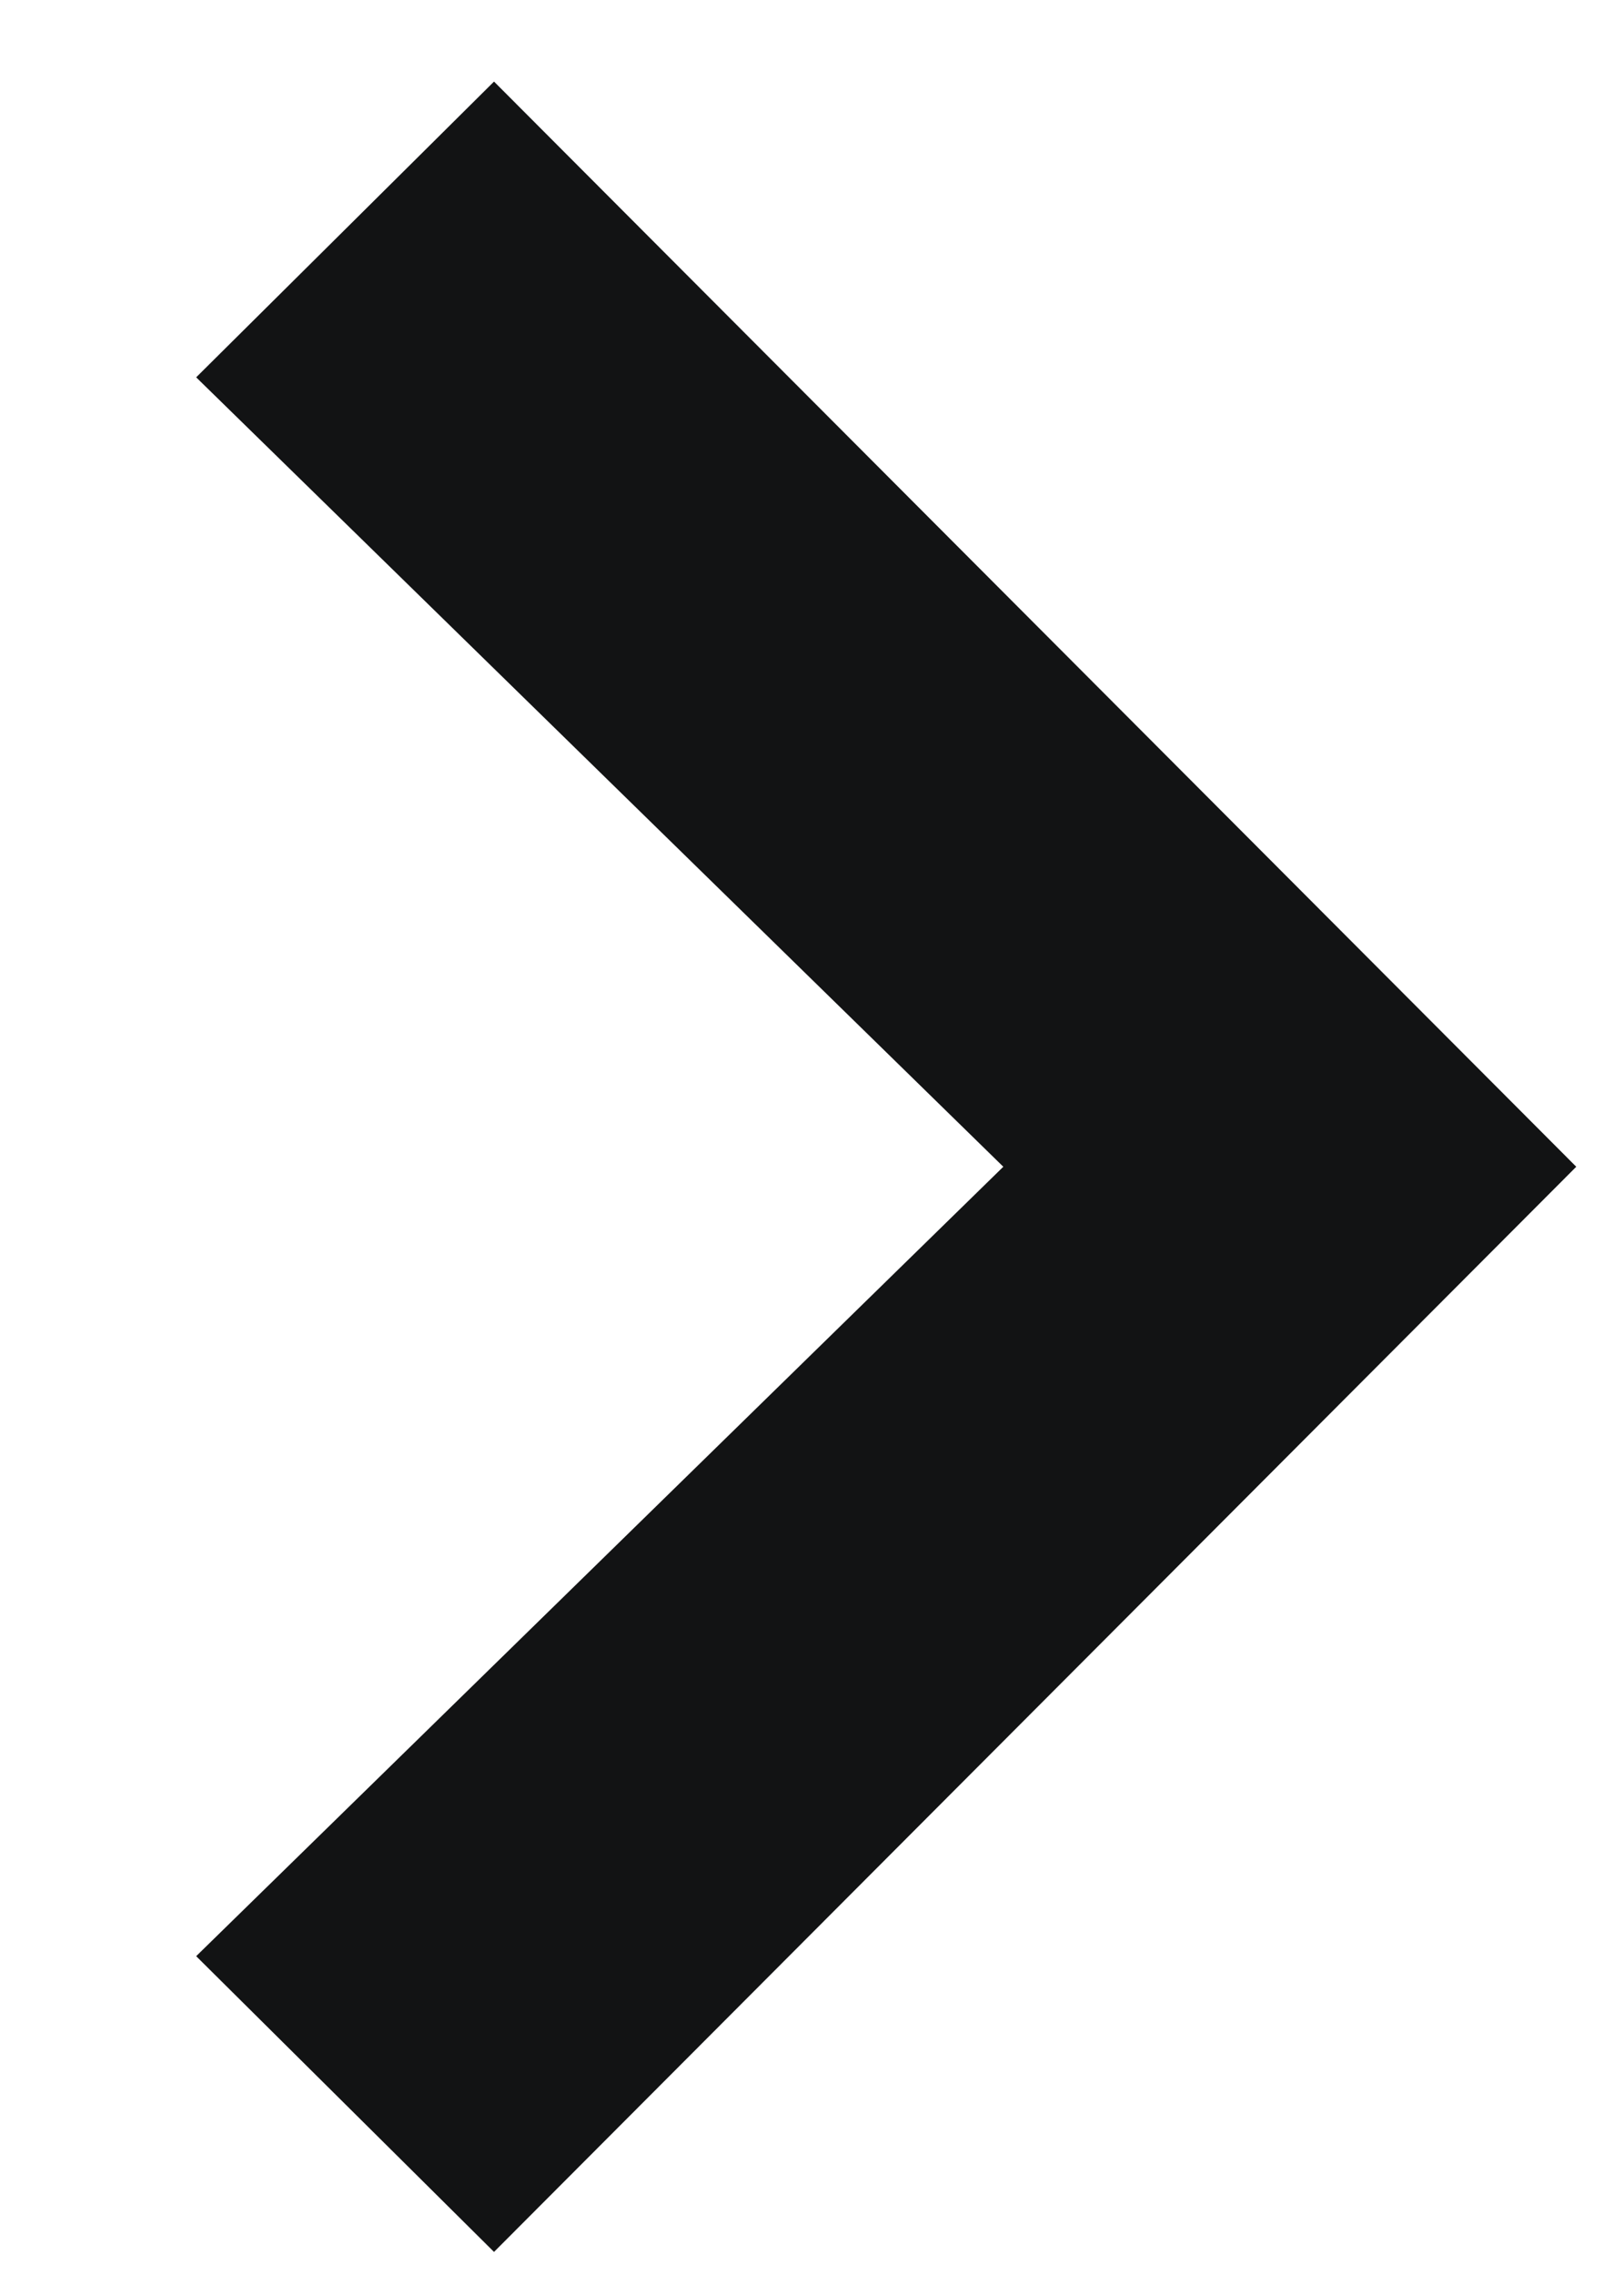 <svg width="5" height="7" viewBox="0 0 5 7" fill="none" xmlns="http://www.w3.org/2000/svg">
<path d="M1.521 6.929L0.604 6.019L3.089 3.59L0.604 1.161L1.521 0.251L4.853 3.59L1.521 6.929Z" fill="#121314"/>
</svg>
